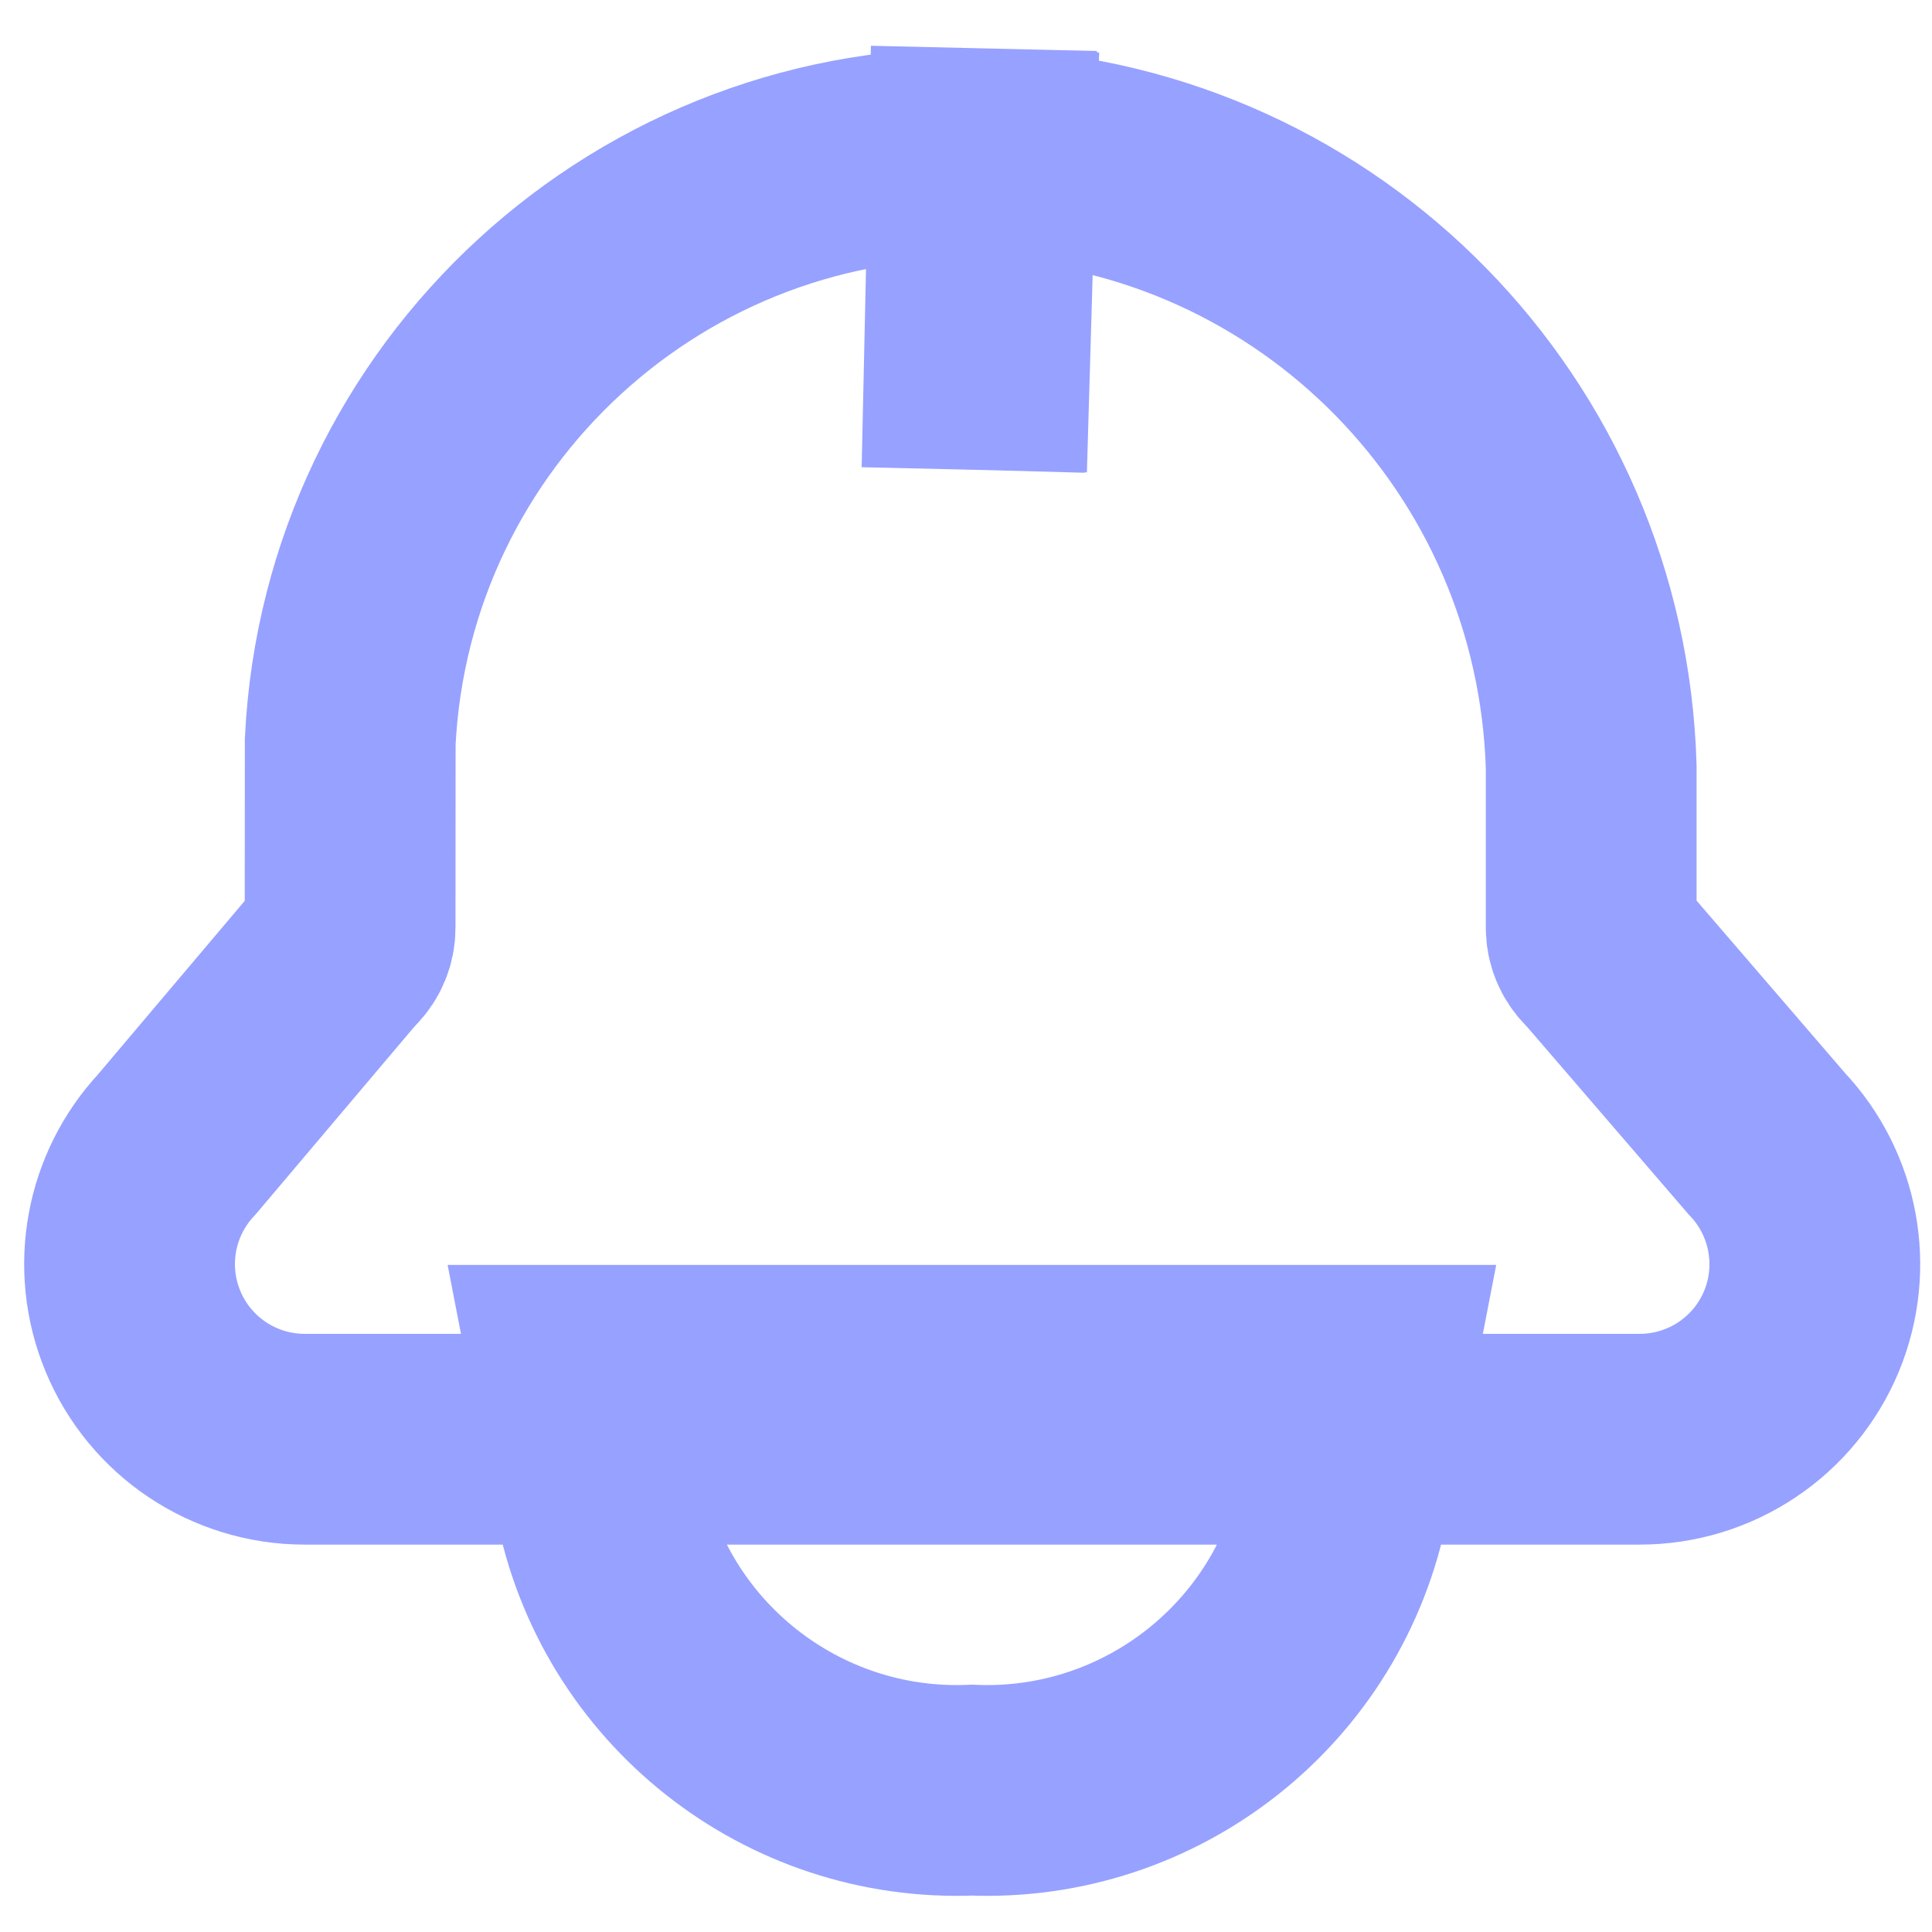 <?xml version="1.0" encoding="UTF-8"?>
<svg width="33px" height="33px" viewBox="0 0 33 33" version="1.1" xmlns="http://www.w3.org/2000/svg" xmlns:xlink="http://www.w3.org/1999/xlink">
    <!-- Generator: Sketch 61.2 (89653) - https://sketch.com -->
    <title>notification</title>
    <desc>Created with Sketch.</desc>
    <g id="Page-1" stroke="none" stroke-width="1" fill="none" fill-rule="evenodd">
        <g id="Group-30-Copy-2" transform="translate(-1788, -212)" fill-rule="nonzero" stroke="#97A1FF" stroke-width="3.6">
            <g id="Group-27" transform="translate(1740, 164)">
                <g id="notification" transform="translate(52, 52)">
                    <path d="M12.6,26.577 C9.534,26.704 6.827,24.57 6.243,21.548 L5.828,19.406 L19.374,19.406 L18.959,21.548 C18.373,24.571 15.666,26.704 12.6,26.577 Z M12.572,2.223 C12.645,2.223 12.718,2.225 12.792,2.227 L12.857,0.428 L12.897,-1.371 L12.636,-1.377 L12.557,2.222 L12.572,2.223 Z M26.179,15.536 C26.988,16.39 27.223,17.644 26.772,18.736 C26.309,19.854 25.218,20.583 24.008,20.583 L1.199,20.583 C-0.009,20.581 -1.097,19.853 -1.559,18.737 C-2.01,17.649 -1.78,16.401 -0.978,15.545 L1.709,12.367 L1.811,12.256 C1.919,12.147 1.98,12 1.98,11.846 L1.982,8.666 C2.269,2.891 7.145,-1.582 12.923,-1.37 L12.818,2.228 L12.557,2.222 L12.636,-1.377 L12.943,-1.37 C18.553,-1.103 23.012,3.437 23.179,9.104 L23.179,11.847 C23.179,12 23.239,12.147 23.348,12.256 L23.439,12.354 L26.179,15.536 Z" id="Combined-Shape"></path>
                </g>
            </g>
        </g>
    </g>
</svg>